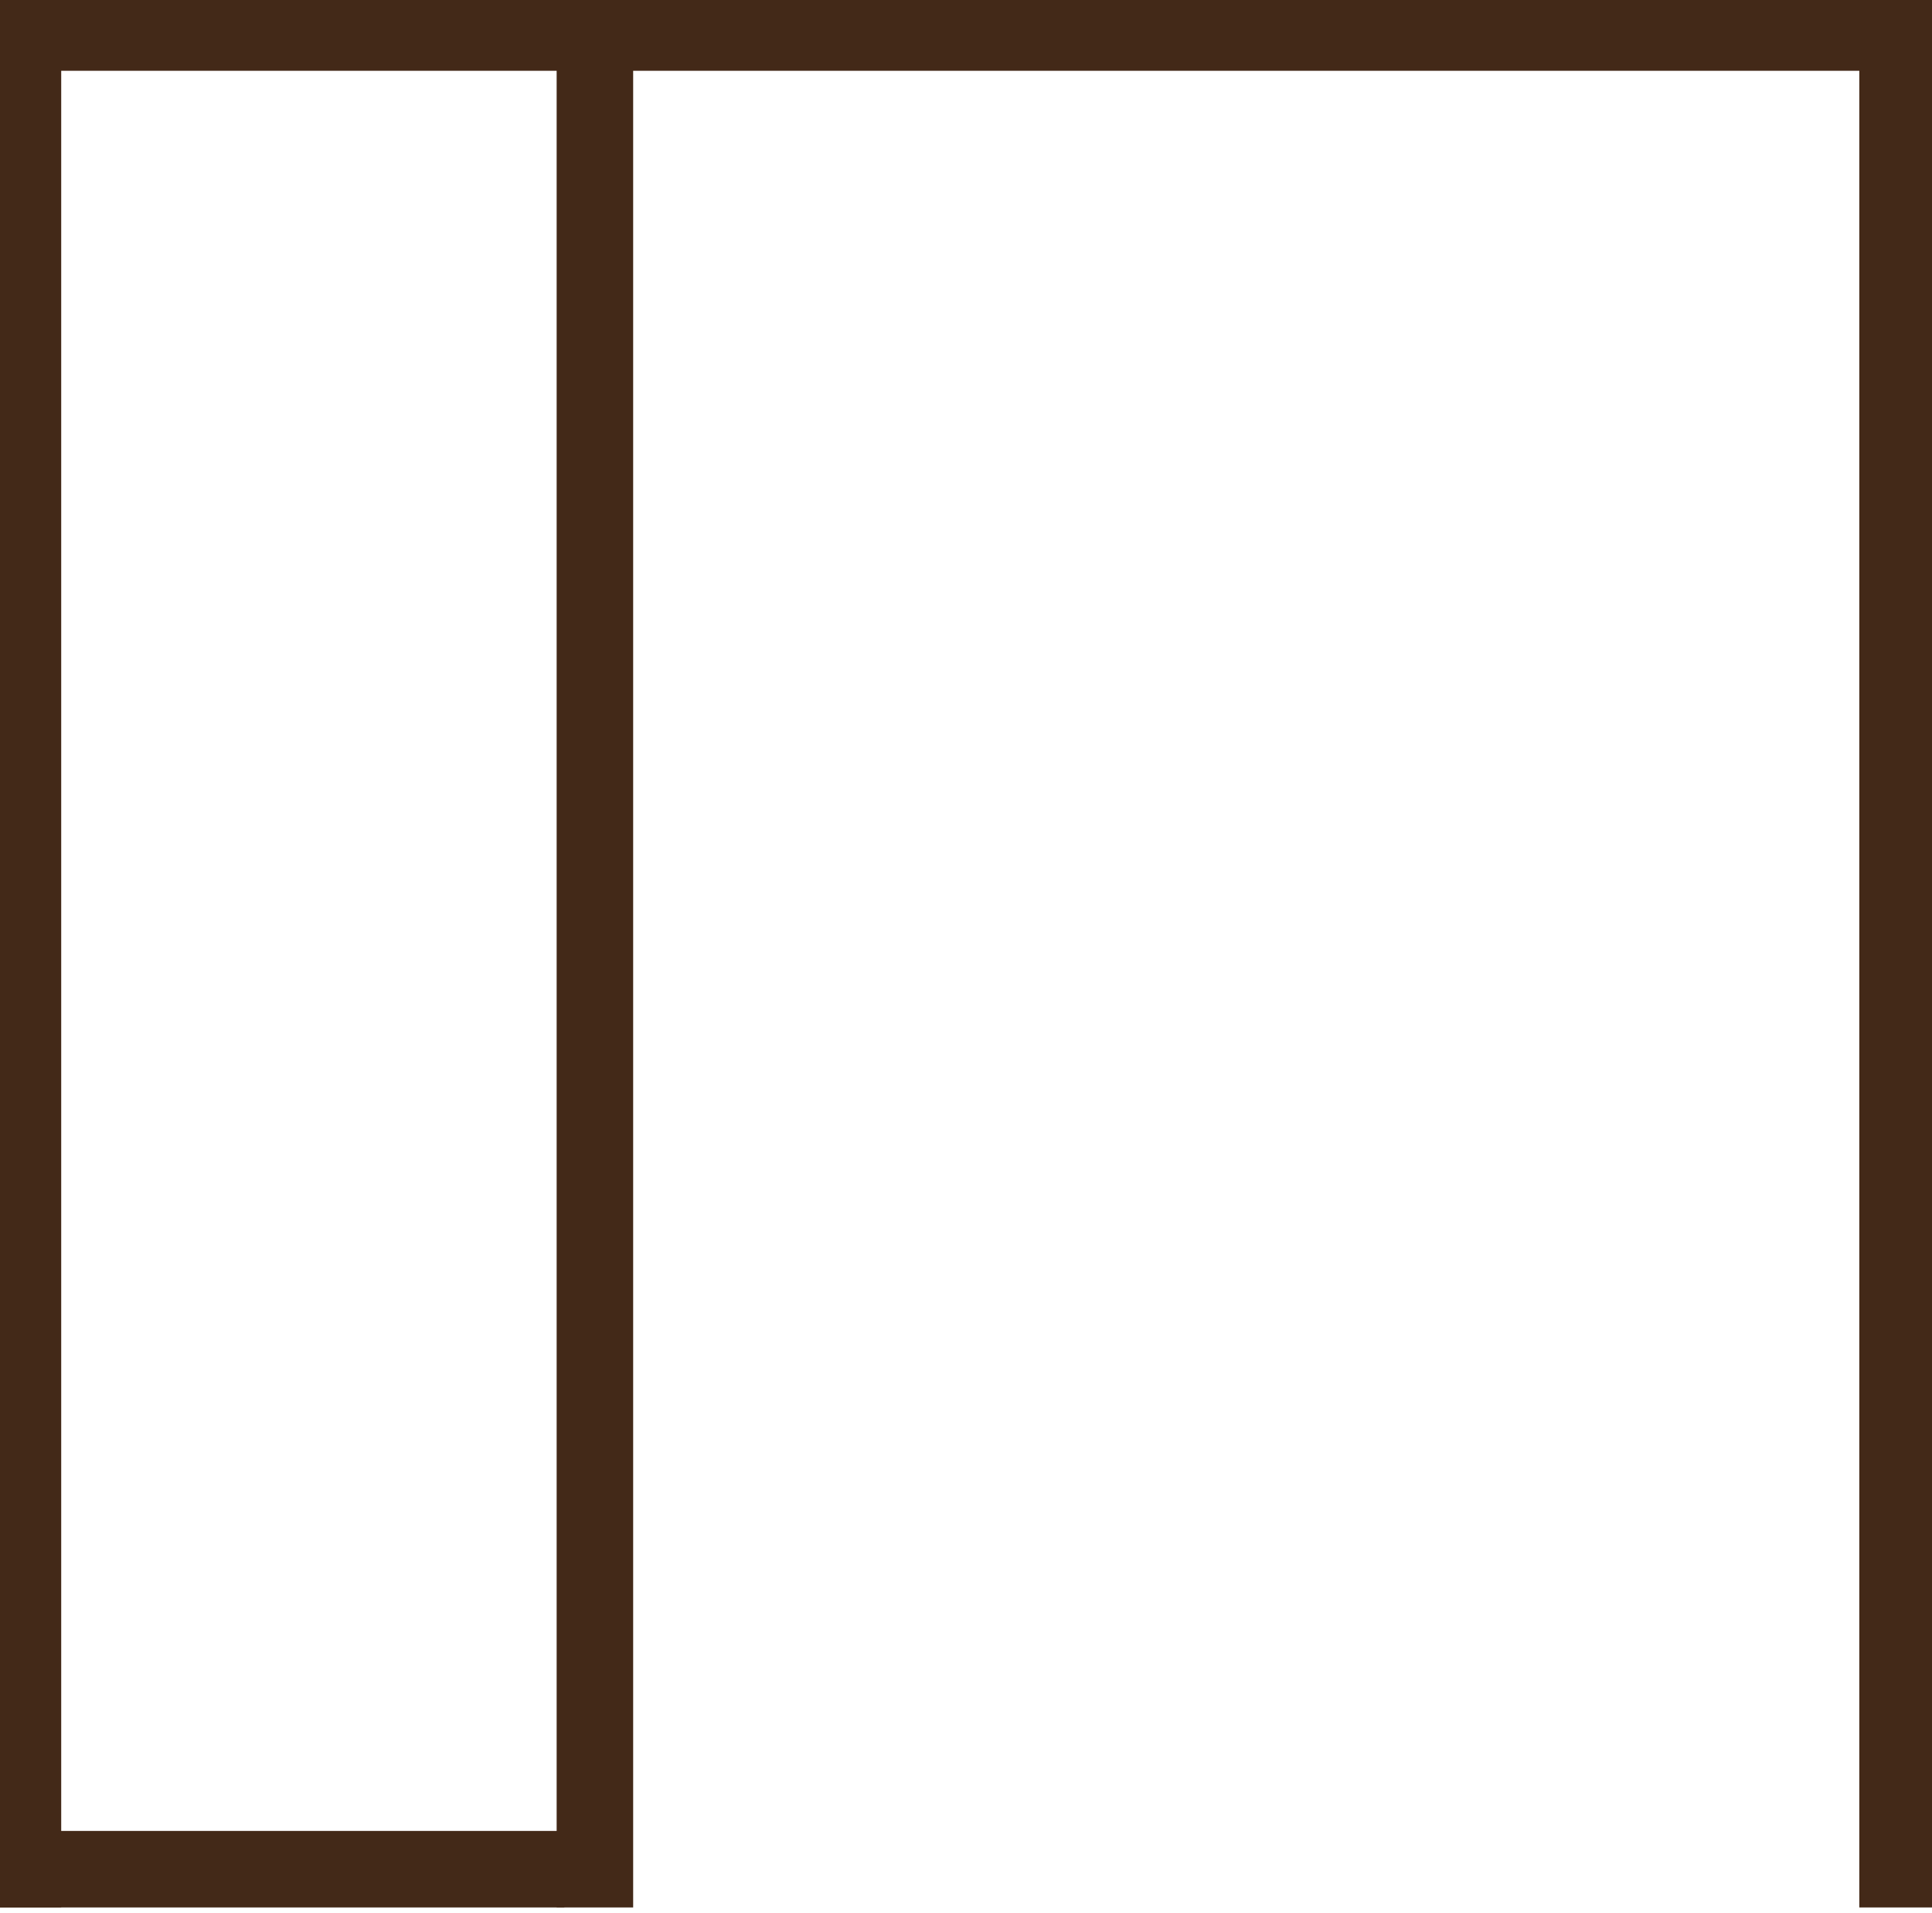 <svg xmlns="http://www.w3.org/2000/svg" version="1.1" xmlns:xlink="http://www.w3.org/1999/xlink" xmlns:svgjs="http://svgjs.dev/svgjs" width="101" height="100"><svg width="101" height="100" viewBox="0 0 101 100" fill="none" xmlns="http://www.w3.org/2000/svg">
<g clip-path="url(#clip0_148_371)">
<path d="M1.2 99.7V-0.3" stroke="#432918" stroke-width="4" stroke-miterlimit="10"></path>
<path d="M-0.8 1.7H99.2" stroke="#432918" stroke-width="4" stroke-miterlimit="10"></path>
<path d="M99.2 99.7V-0.3" stroke="#432918" stroke-width="4" stroke-miterlimit="10"></path>
<path d="M31.1 99.7V-0.3" stroke="#432918" stroke-width="4" stroke-miterlimit="10"></path>
<path d="M-0.5 97.7H29.5" stroke="#432918" stroke-width="4" stroke-miterlimit="10"></path>
</g>
<defs>
<clipPath id="SvgjsClipPath1149">
<rect width="101" height="100" fill="white"></rect>
</clipPath>
</defs>
</svg><style>@media (prefers-color-scheme: light) { :root { filter: none; } }
@media (prefers-color-scheme: dark) { :root { filter: none; } }
</style></svg>